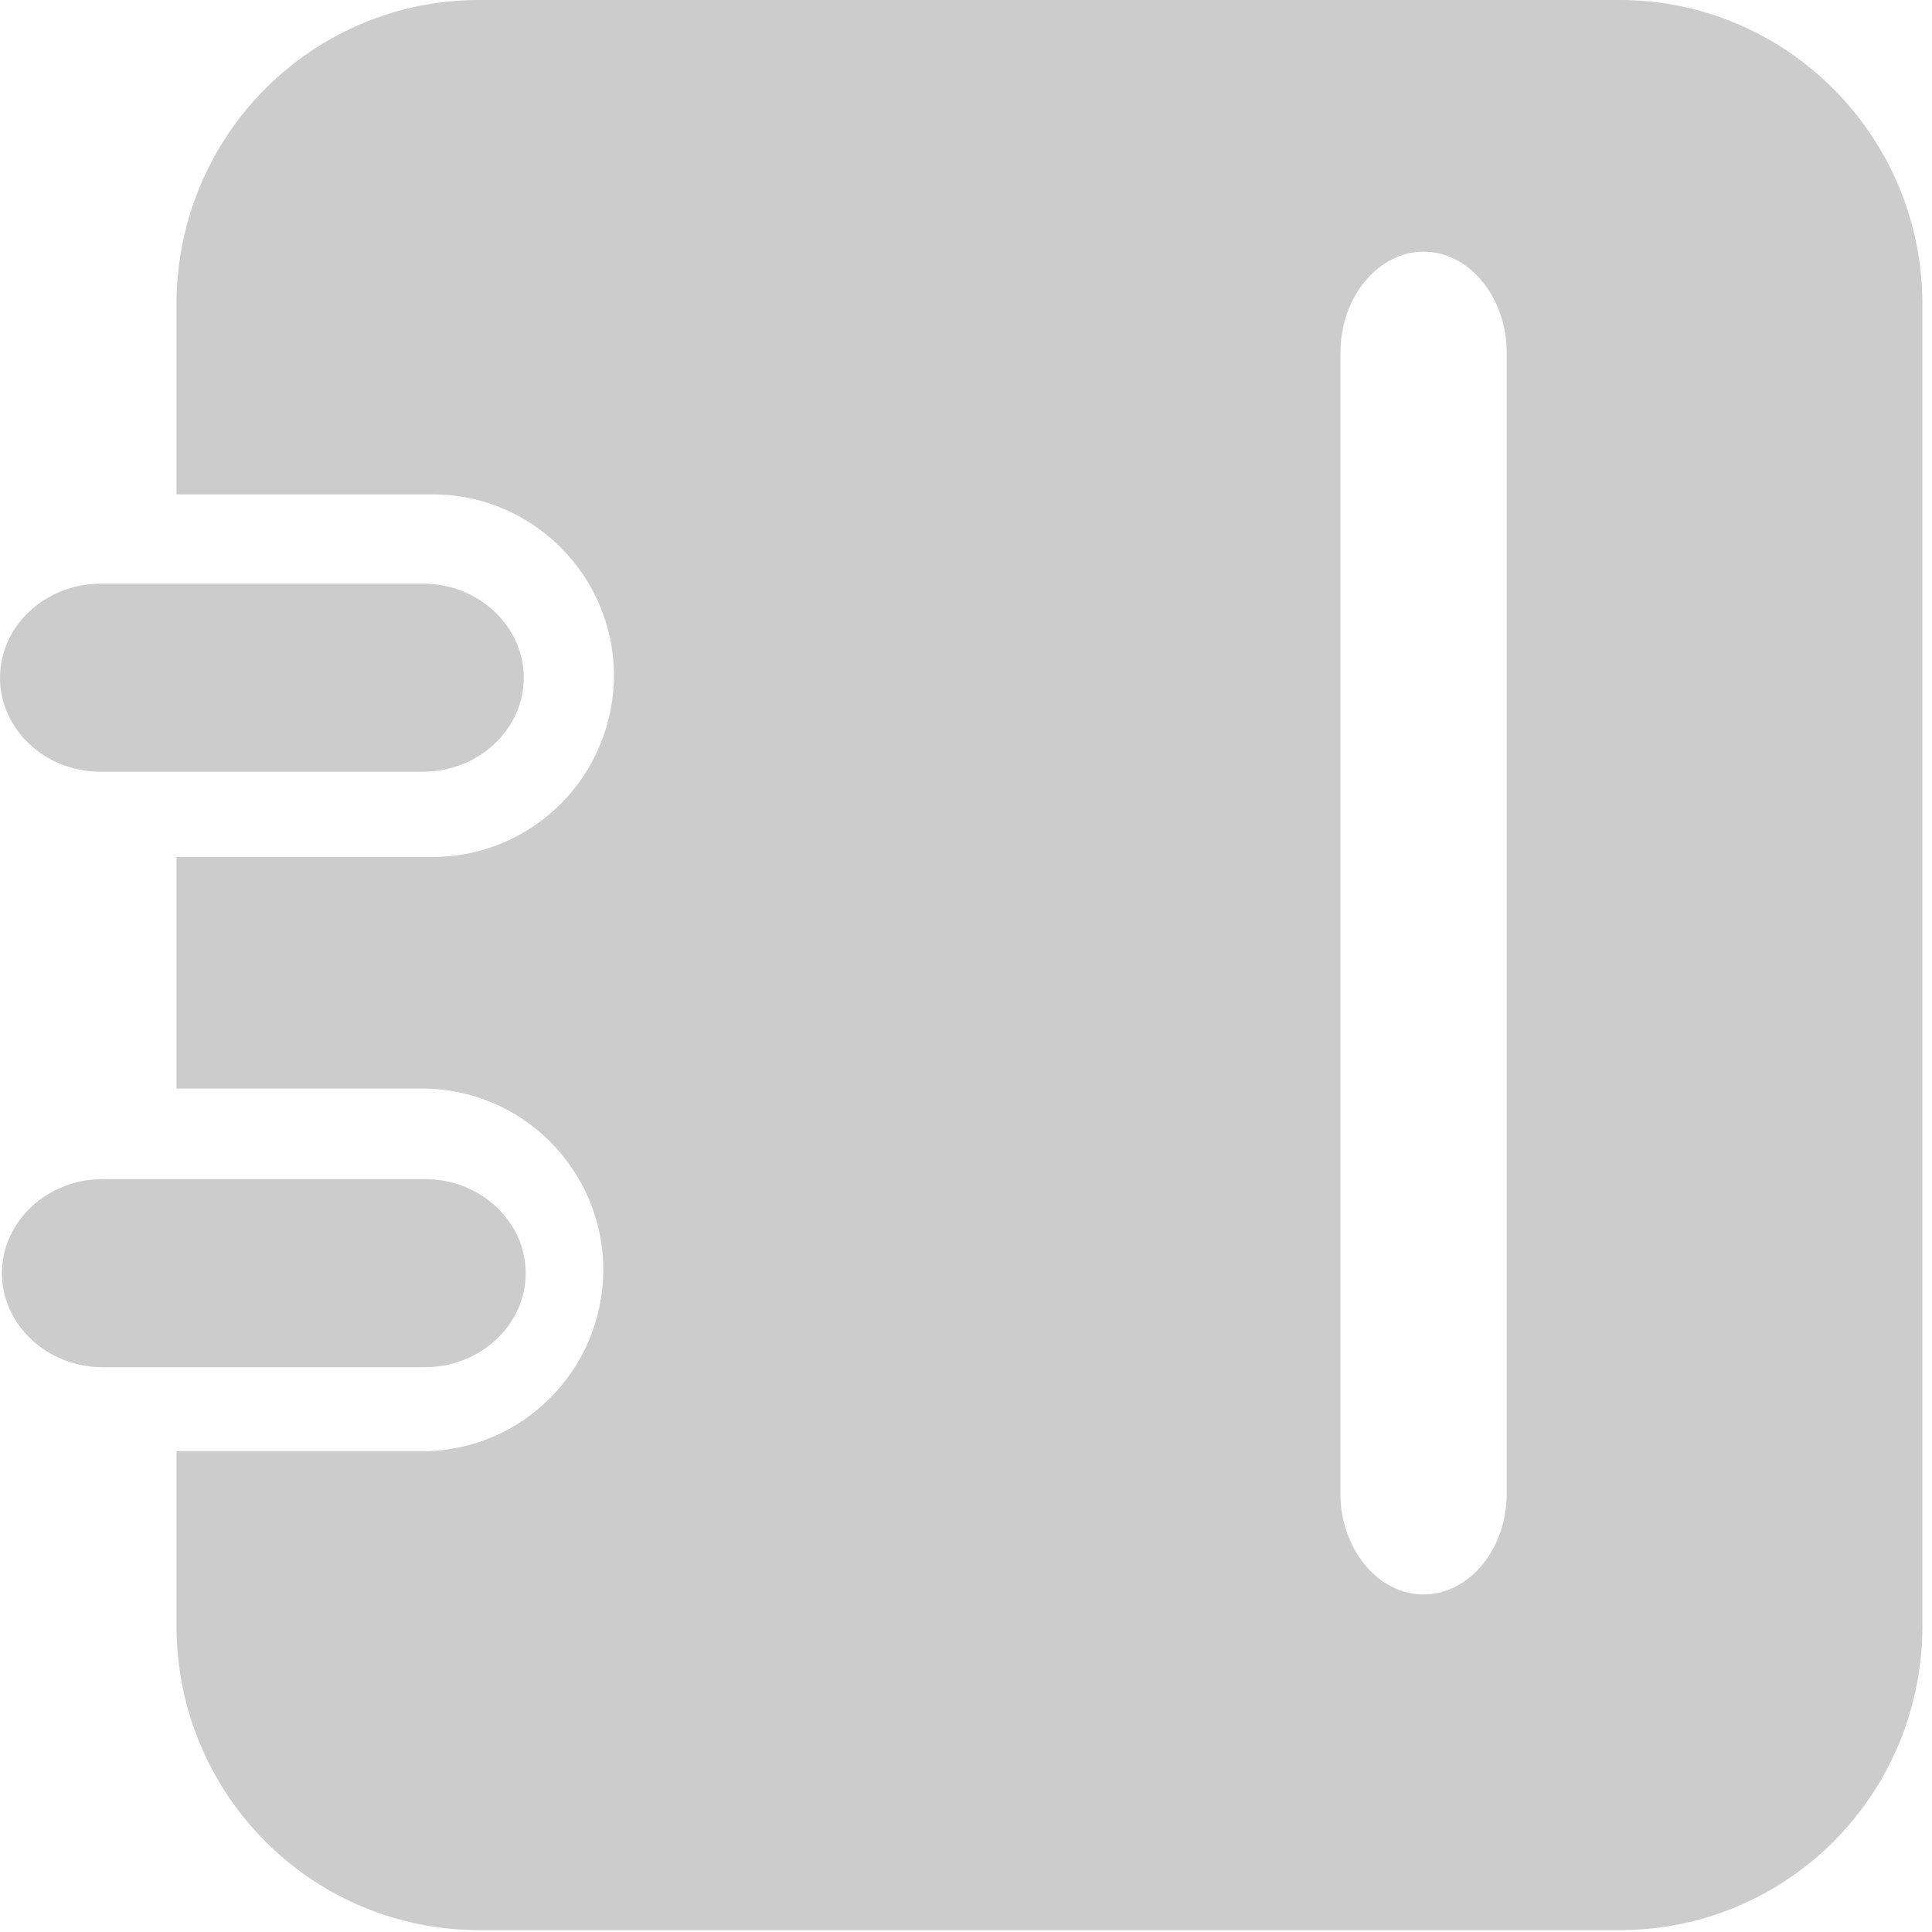<?xml version="1.0" encoding="UTF-8"?>
<svg width="30px" height="30px" viewBox="0 0 30 30" version="1.1" xmlns="http://www.w3.org/2000/svg" xmlns:xlink="http://www.w3.org/1999/xlink">
    <!-- Generator: Sketch 60.1 (88133) - https://sketch.com -->
    <title>通讯录未选中</title>
    <desc>Created with Sketch.</desc>
    <g id="页面-1" stroke="none" stroke-width="1" fill="none" fill-rule="evenodd">
        <g id="92收藏" transform="translate(-22, -208)" fill="#CCCCCC" fill-rule="nonzero">
            <g id="通讯录未选中" transform="translate(22, 208)">
                <path d="M1.566,9.063 L6.568,9.063 C7.43,9.063 8.133,9.719 8.133,10.524 C8.133,11.328 7.43,11.984 6.566,11.984 L1.564,11.984 C0.702,11.984 2.9268274e-08,11.329 2.9268274e-08,10.524 C2.9268274e-08,9.72 0.702,9.063 1.566,9.063 Z M1.595,18.309 L6.597,18.309 C7.458,18.309 8.163,18.963 8.163,19.77 C8.163,20.574 7.459,21.23 6.597,21.23 L1.595,21.23 C0.735,21.23 0.03,20.574 0.03,19.77 C0.03,18.966 0.733,18.309 1.595,18.309 Z" id="形状"></path>
                <path d="M25.148,9.9552736e-07 L7.445,9.9552736e-07 C6.199,-0.003 5.003,0.492 4.121,1.376 C3.238,2.26 2.742,3.46 2.741,4.712 L2.741,7.677 L6.723,7.677 C8.271,7.677 9.533,8.942 9.533,10.492 C9.527,12.048 8.271,13.306 6.723,13.307 L2.741,13.307 L2.741,16.903 L6.558,16.903 C8.106,16.903 9.368,18.169 9.368,19.719 C9.362,21.275 8.106,22.533 6.558,22.534 L2.741,22.534 L2.741,25.259 C2.742,26.511 3.238,27.711 4.121,28.595 C5.003,29.479 6.199,29.974 7.445,29.971 L25.148,29.971 C26.394,29.974 27.589,29.479 28.472,28.595 C29.354,27.711 29.85,26.511 29.851,25.259 L29.851,4.714 C29.844,2.108 27.74,9.9552736e-07 25.148,9.9552736e-07 Z M23.396,23.193 C23.396,24.06 22.808,24.759 22.106,24.759 C21.392,24.759 20.814,24.045 20.814,23.193 L20.814,5.475 C20.814,4.609 21.404,3.908 22.106,3.908 C22.82,3.908 23.396,4.624 23.396,5.475 L23.396,23.193 Z" id="形状"></path>
            </g>
        </g>
    </g>
</svg>